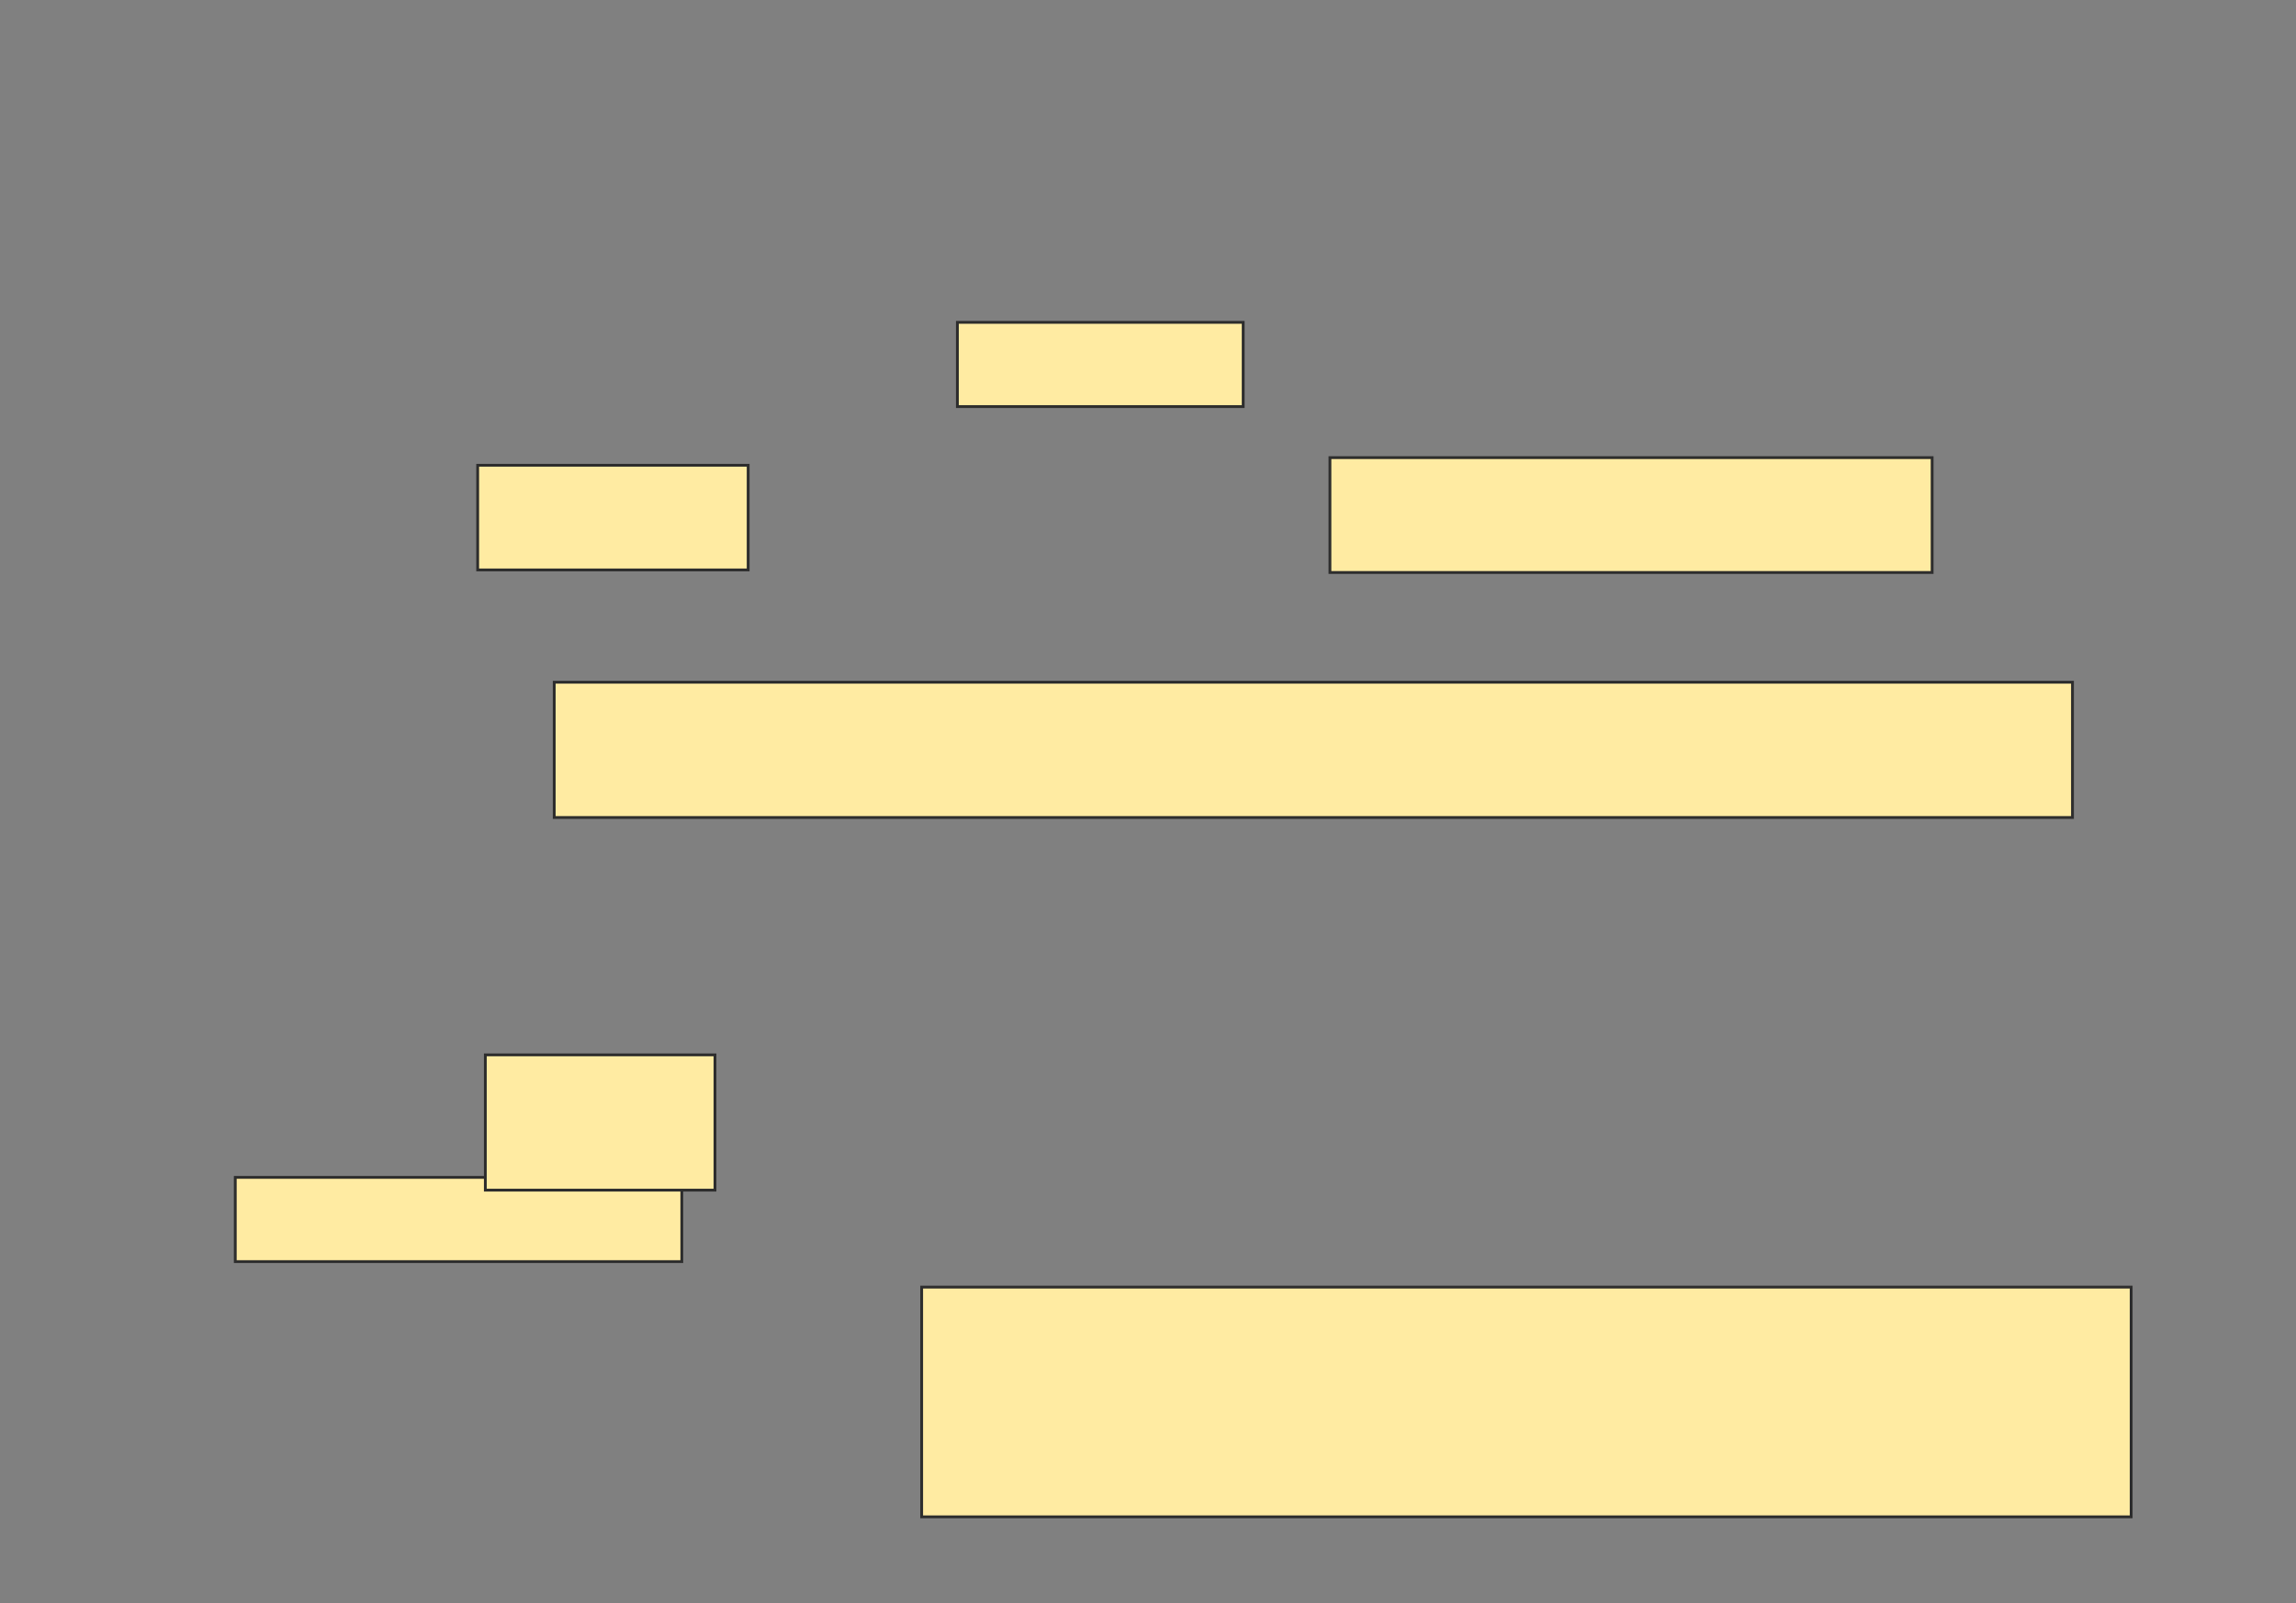 <svg xmlns="http://www.w3.org/2000/svg" width="818" height="571">
 <rect width="100%" height="100%" fill="#808080" stroke="none"/>
 <!-- Created with Image Occlusion Enhanced -->
 <g>
  <title>Labels</title>
 </g>
 <g>
  <title>Masks</title>
  <rect id="93792649619b4dd4a1e1ff5939ab2d79-oa-1" height="37.273" width="96.364" y="165.727" x="170.182" stroke="#2D2D2D" fill="#FFEBA2"/>
  <rect id="93792649619b4dd4a1e1ff5939ab2d79-oa-2" height="48.182" width="540.909" y="243" x="197.455" stroke="#2D2D2D" fill="#FFEBA2"/>
  <rect id="93792649619b4dd4a1e1ff5939ab2d79-oa-3" height="30" width="101.818" y="114.818" x="341.091" stroke="#2D2D2D" fill="#FFEBA2"/>
  <rect id="93792649619b4dd4a1e1ff5939ab2d79-oa-4" height="30" width="159.091" y="419.364" x="83.818" stroke="#2D2D2D" fill="#FFEBA2"/>
  <rect id="93792649619b4dd4a1e1ff5939ab2d79-oa-5" height="48.182" width="81.818" y="375.727" x="172.909" stroke="#2D2D2D" fill="#FFEBA2"/>
  <rect id="93792649619b4dd4a1e1ff5939ab2d79-oa-6" height="40.909" width="214.545" y="163" x="473.818" stroke="#2D2D2D" fill="#FFEBA2"/>
  <rect id="93792649619b4dd4a1e1ff5939ab2d79-oa-7" height="81.818" width="430.909" y="458.455" x="328.364" stroke="#2D2D2D" fill="#FFEBA2"/>
 </g>
</svg>